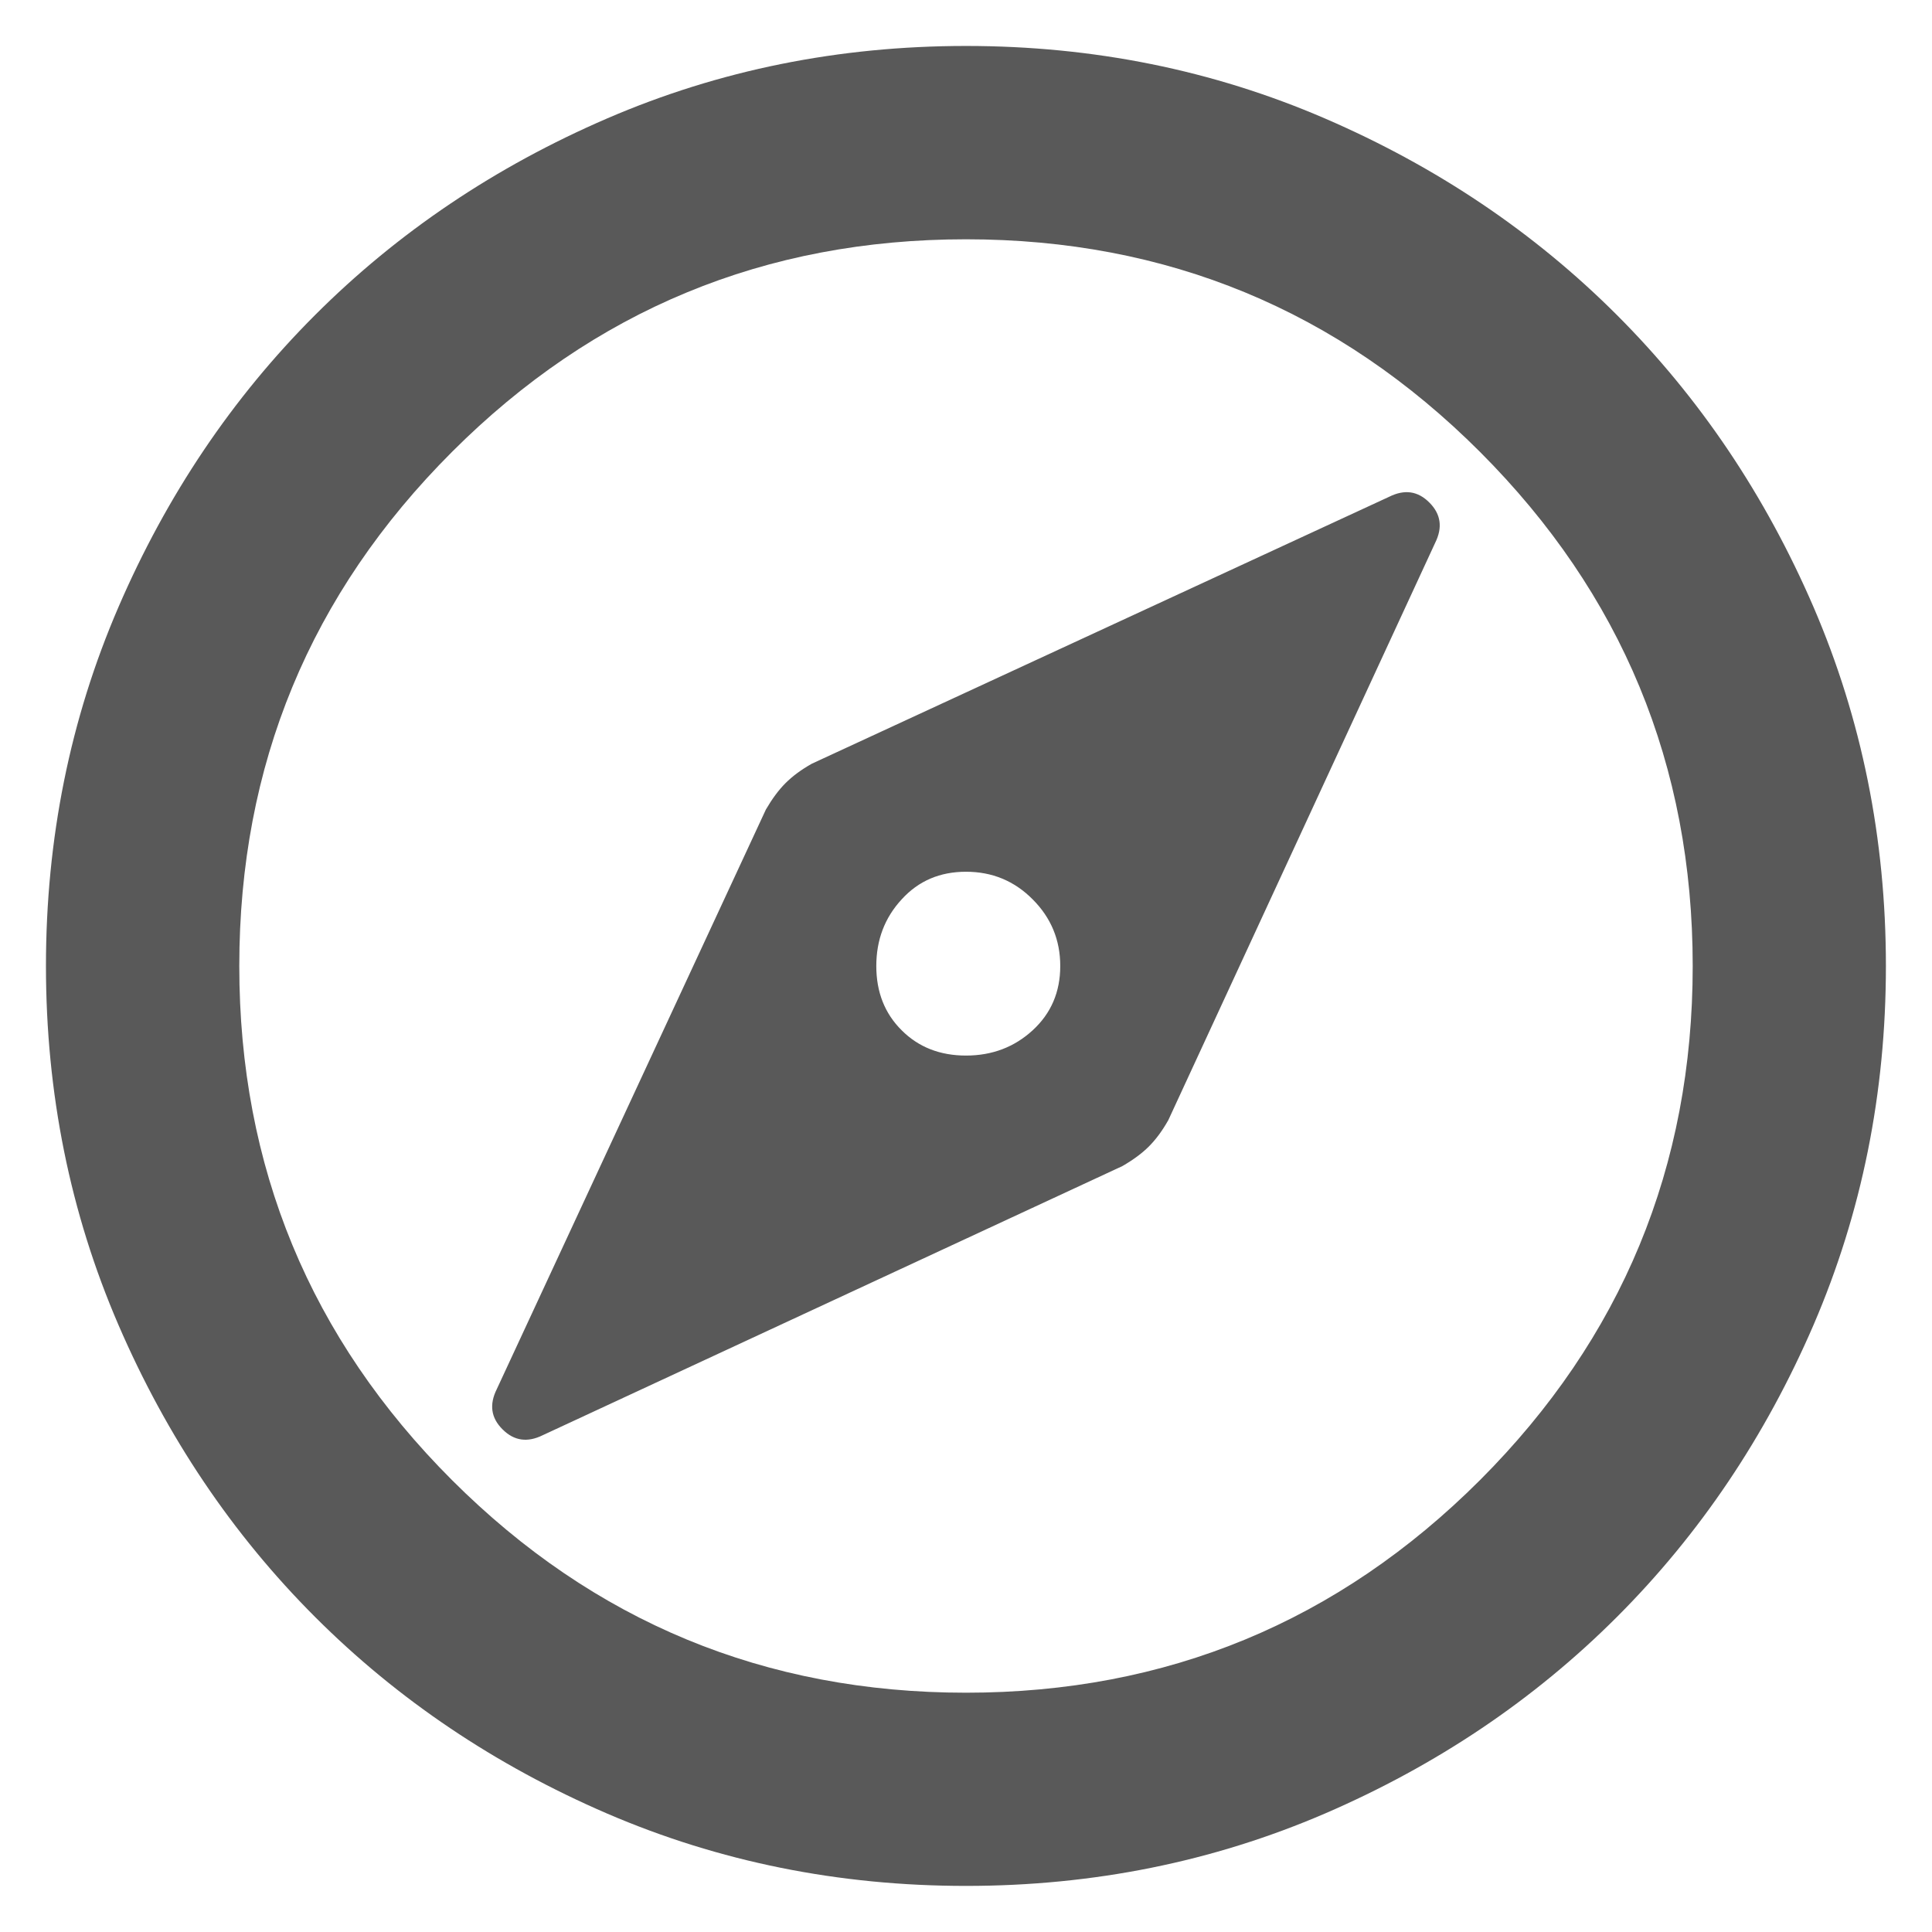 <svg width="14" height="14" viewBox="0 0 14 14" fill="none" xmlns="http://www.w3.org/2000/svg">
<path d="M3.933 10.4L8.133 8.45C8.211 8.405 8.275 8.358 8.325 8.308C8.375 8.258 8.422 8.195 8.466 8.117L10.4 3.933C10.455 3.822 10.441 3.725 10.358 3.642C10.275 3.558 10.178 3.544 10.066 3.6L5.883 5.534C5.805 5.578 5.742 5.625 5.692 5.675C5.642 5.725 5.595 5.789 5.55 5.866L3.6 10.066C3.544 10.178 3.558 10.275 3.642 10.358C3.725 10.441 3.822 10.455 3.933 10.4ZM7 7.649C6.811 7.649 6.656 7.588 6.534 7.466C6.411 7.344 6.35 7.189 6.35 7C6.35 6.811 6.411 6.65 6.534 6.517C6.656 6.383 6.811 6.317 7 6.317C7.189 6.317 7.35 6.383 7.483 6.517C7.616 6.65 7.683 6.811 7.683 7C7.683 7.189 7.616 7.344 7.483 7.466C7.35 7.588 7.189 7.649 7 7.649ZM7 13.666C6.078 13.666 5.211 13.491 4.4 13.142C3.589 12.792 2.883 12.317 2.283 11.717C1.683 11.117 1.208 10.411 0.858 9.6C0.508 8.789 0.333 7.922 0.333 7C0.333 6.078 0.508 5.211 0.858 4.4C1.208 3.589 1.683 2.883 2.283 2.283C2.883 1.683 3.589 1.208 4.4 0.858C5.211 0.508 6.078 0.333 7 0.333C7.922 0.333 8.789 0.508 9.6 0.858C10.411 1.208 11.117 1.683 11.717 2.283C12.317 2.883 12.792 3.589 13.142 4.4C13.491 5.211 13.666 6.078 13.666 7C13.666 7.922 13.491 8.789 13.142 9.6C12.792 10.411 12.317 11.117 11.717 11.717C11.117 12.317 10.411 12.792 9.6 13.142C8.789 13.491 7.922 13.666 7 13.666ZM7 12.266C8.455 12.266 9.697 11.752 10.725 10.725C11.752 9.697 12.266 8.455 12.266 7C12.266 5.544 11.752 4.303 10.725 3.275C9.697 2.247 8.455 1.734 7 1.734C5.544 1.734 4.303 2.247 3.275 3.275C2.247 4.303 1.734 5.544 1.734 7C1.734 8.455 2.247 9.697 3.275 10.725C4.303 11.752 5.544 12.266 7 12.266Z" fill="black" fill-opacity="0.65"/>
</svg>
